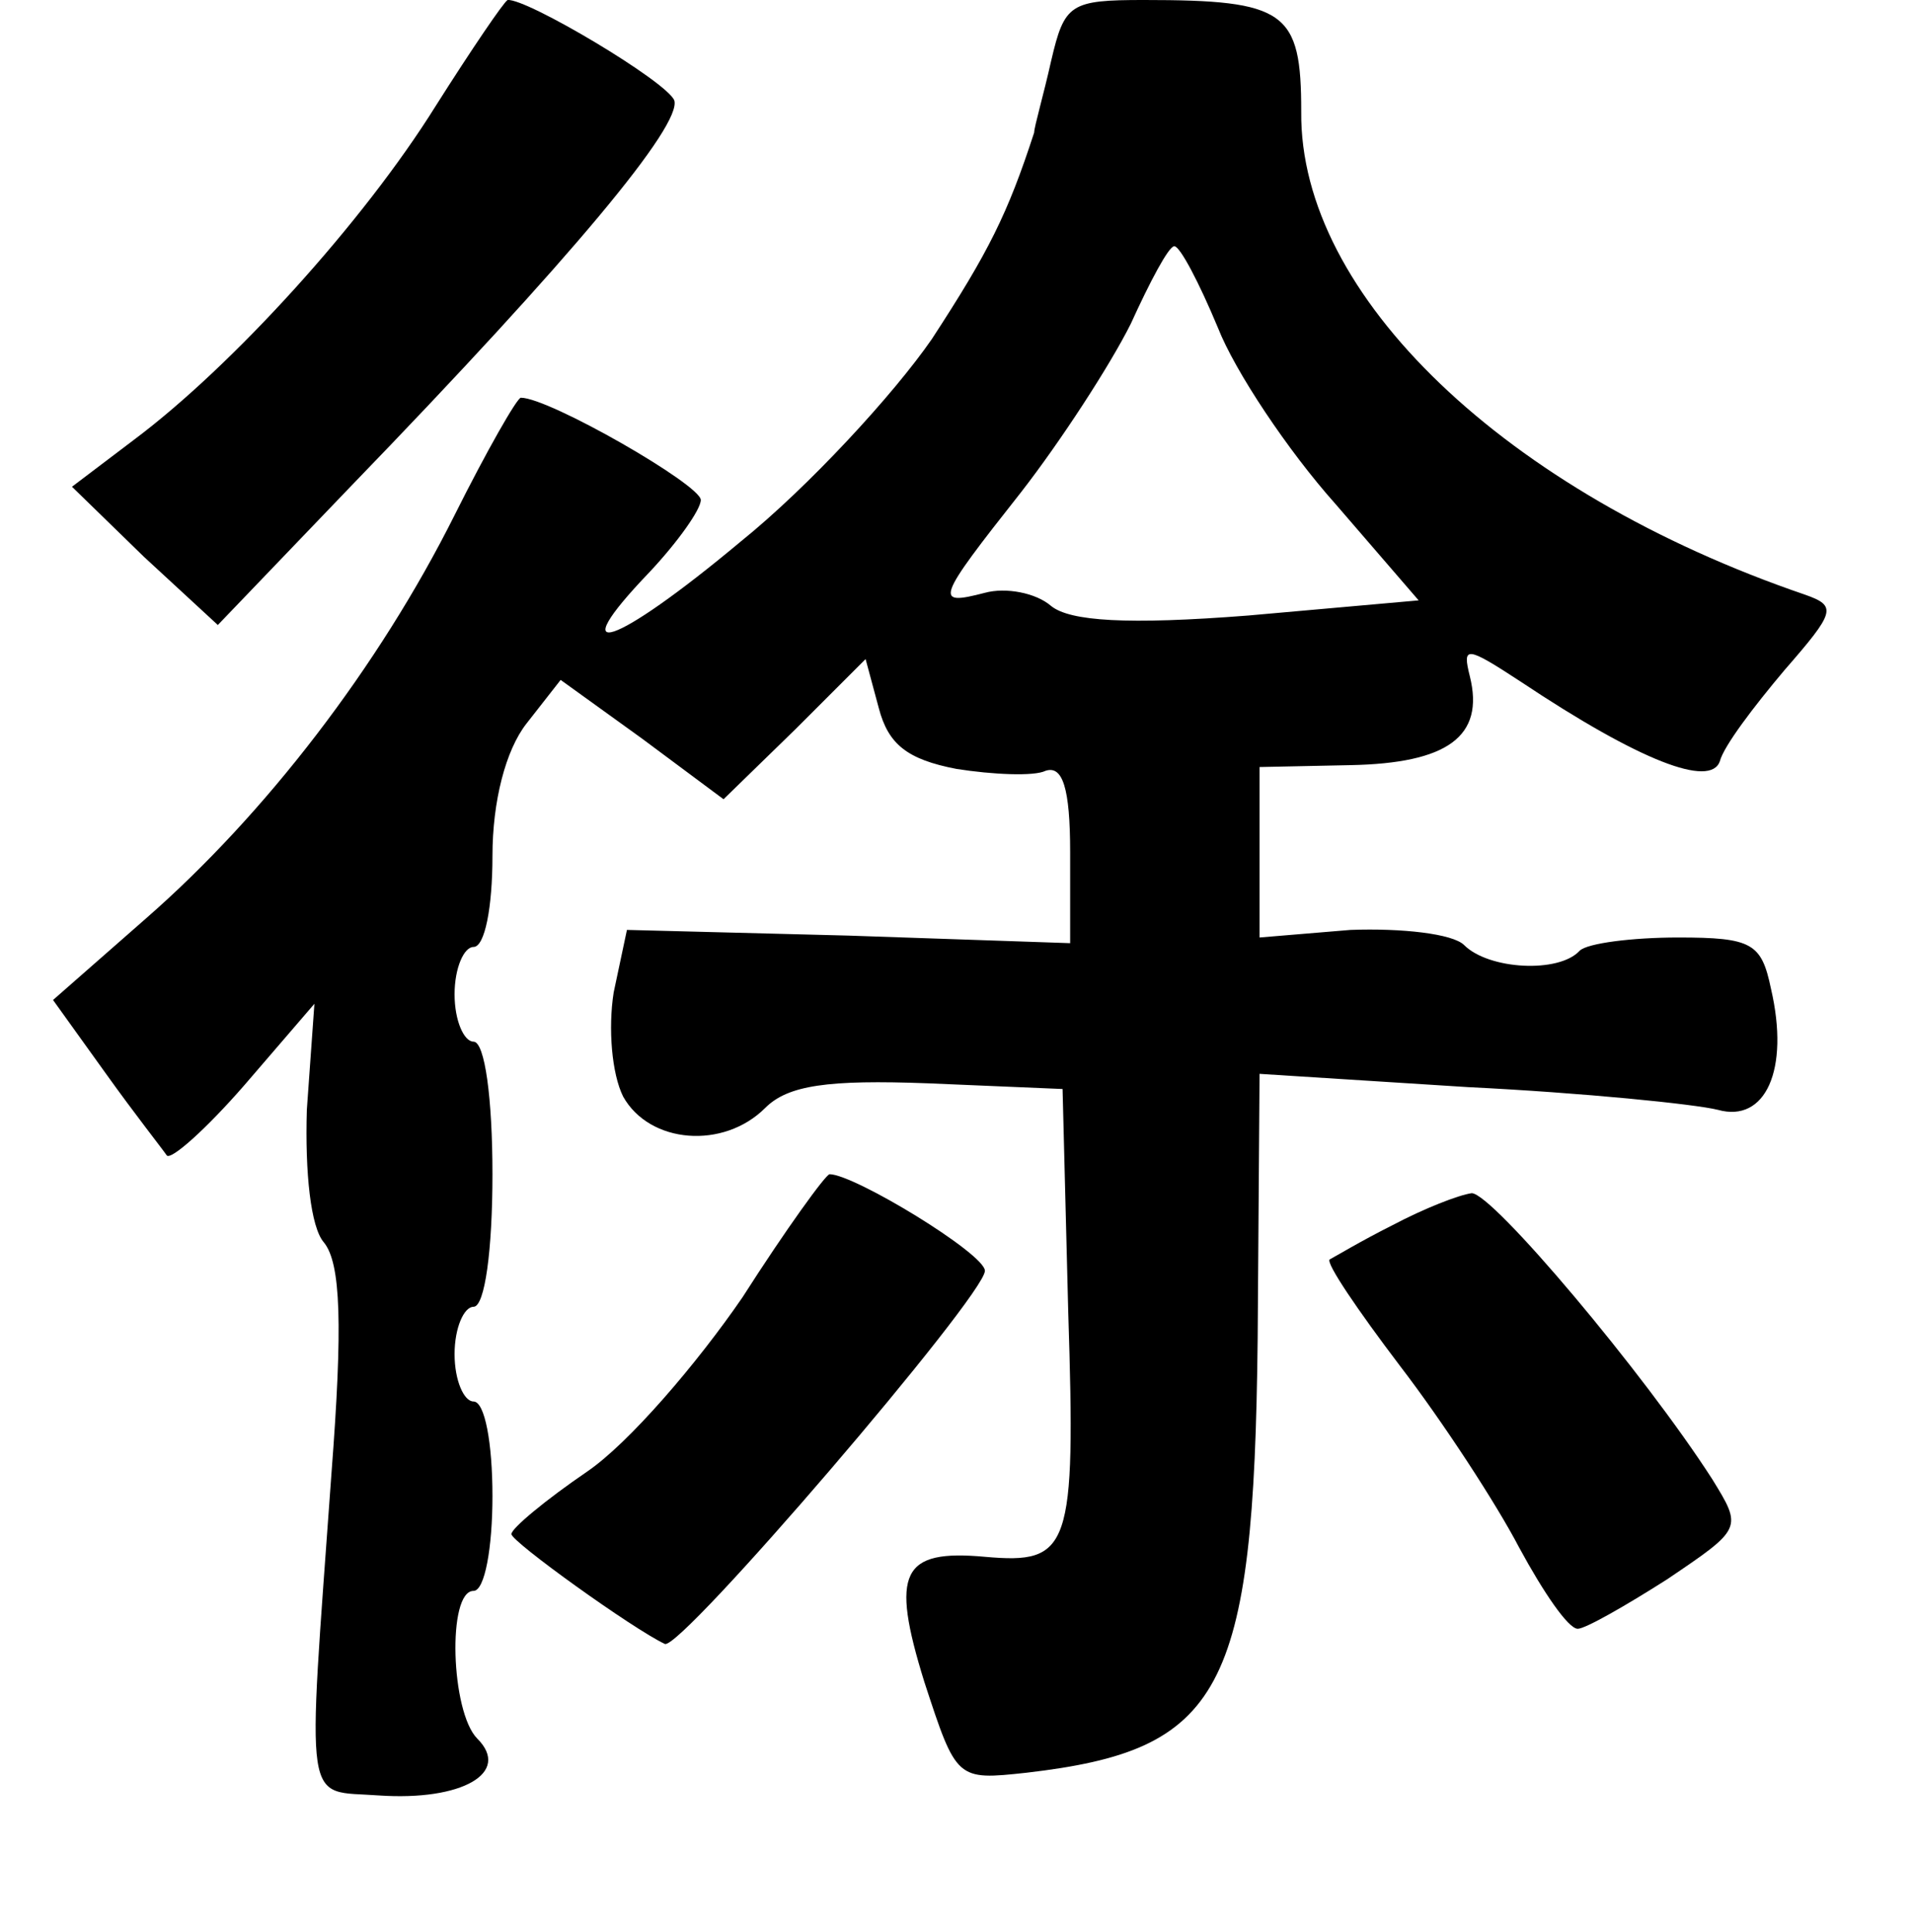 <?xml version="1.0" standalone="no"?>
<!DOCTYPE svg PUBLIC "-//W3C//DTD SVG 20010904//EN"
 "http://www.w3.org/TR/2001/REC-SVG-20010904/DTD/svg10.dtd">
<svg version="1.0" xmlns="http://www.w3.org/2000/svg"
 width="101pt" height="102pt" viewBox="0 0 101 102"
 preserveAspectRatio="xMidYMid meet">
<g transform="translate(0,102) scale(0.1,-0.1)"
fill="#000000" stroke="none">
<path d="M230 964 c-38 -61 -107 -137 -159 -176 l-33 -25 38 -37 39 -36 70 73
c118 122 175 191 171 204 -4 10 -78 54 -88 53 -2 -1 -19 -26 -38 -56z"/>
<path d="M555 988 c-4 -18 -9 -35 -9 -38 -14 -43 -24 -63 -54 -109 -20 -29
-65 -78 -101 -107 -67 -56 -95 -65 -48 -16 15 16 27 33 27 38 0 8 -80 54 -95
54 -2 0 -18 -28 -35 -62 -40 -80 -100 -158 -163 -213 l-49 -43 28 -39 c15 -21
30 -40 32 -43 2 -3 21 14 41 37 l37 43 -4 -56 c-1 -33 2 -62 9 -70 9 -11 10
-44 4 -122 -13 -181 -15 -167 25 -170 44 -3 70 12 52 30 -14 14 -16 78 -2 78
6 0 10 23 10 50 0 28 -4 50 -10 50 -5 0 -10 11 -10 25 0 14 5 25 10 25 6 0 10
30 10 70 0 40 -4 70 -10 70 -5 0 -10 11 -10 25 0 14 5 25 10 25 6 0 10 21 10
48 0 29 7 56 18 70 l18 23 43 -31 43 -32 38 37 37 37 7 -26 c5 -19 15 -27 41
-32 19 -3 41 -4 47 -1 9 3 13 -9 13 -43 l0 -48 -117 4 -117 3 -7 -33 c-3 -19
-1 -43 5 -55 14 -25 53 -28 75 -6 12 12 33 15 86 13 l71 -3 3 -118 c4 -125 1
-133 -44 -129 -44 4 -50 -8 -32 -66 17 -52 17 -52 54 -48 103 12 120 42 122
229 l1 140 110 -7 c61 -3 120 -9 132 -12 25 -7 38 21 28 64 -5 24 -10 27 -49
27 -24 0 -48 -3 -52 -7 -11 -12 -48 -10 -61 3 -6 6 -33 9 -60 8 l-48 -4 0 45
0 45 48 1 c51 1 71 15 63 47 -4 16 -2 16 27 -3 63 -42 100 -56 105 -42 2 8 18
29 34 48 27 31 28 34 11 40 -158 54 -267 158 -266 255 0 53 -8 59 -83 59 -39
0 -42 -2 -49 -32z m88 -141 c9 -23 37 -65 62 -93 l44 -51 -90 -8 c-64 -5 -94
-3 -104 5 -8 7 -24 10 -35 7 -27 -7 -26 -4 19 53 21 27 47 67 58 89 10 22 20
41 23 41 3 0 13 -19 23 -43z"/>
<path d="M392 335 c-24 -35 -60 -77 -82 -92 -22 -15 -40 -30 -40 -33 0 -4 64
-50 81 -58 8 -4 169 184 169 197 0 9 -69 51 -82 51 -2 0 -23 -29 -46 -65z"/>
<path d="M735 373 c-16 -8 -31 -17 -33 -18 -2 -2 15 -27 37 -56 23 -30 51 -73
63 -96 13 -24 26 -43 31 -43 4 0 25 12 47 26 40 27 40 27 24 53 -36 56 -116
151 -127 151 -7 -1 -25 -8 -42 -17z"/>
</g>
</svg>
